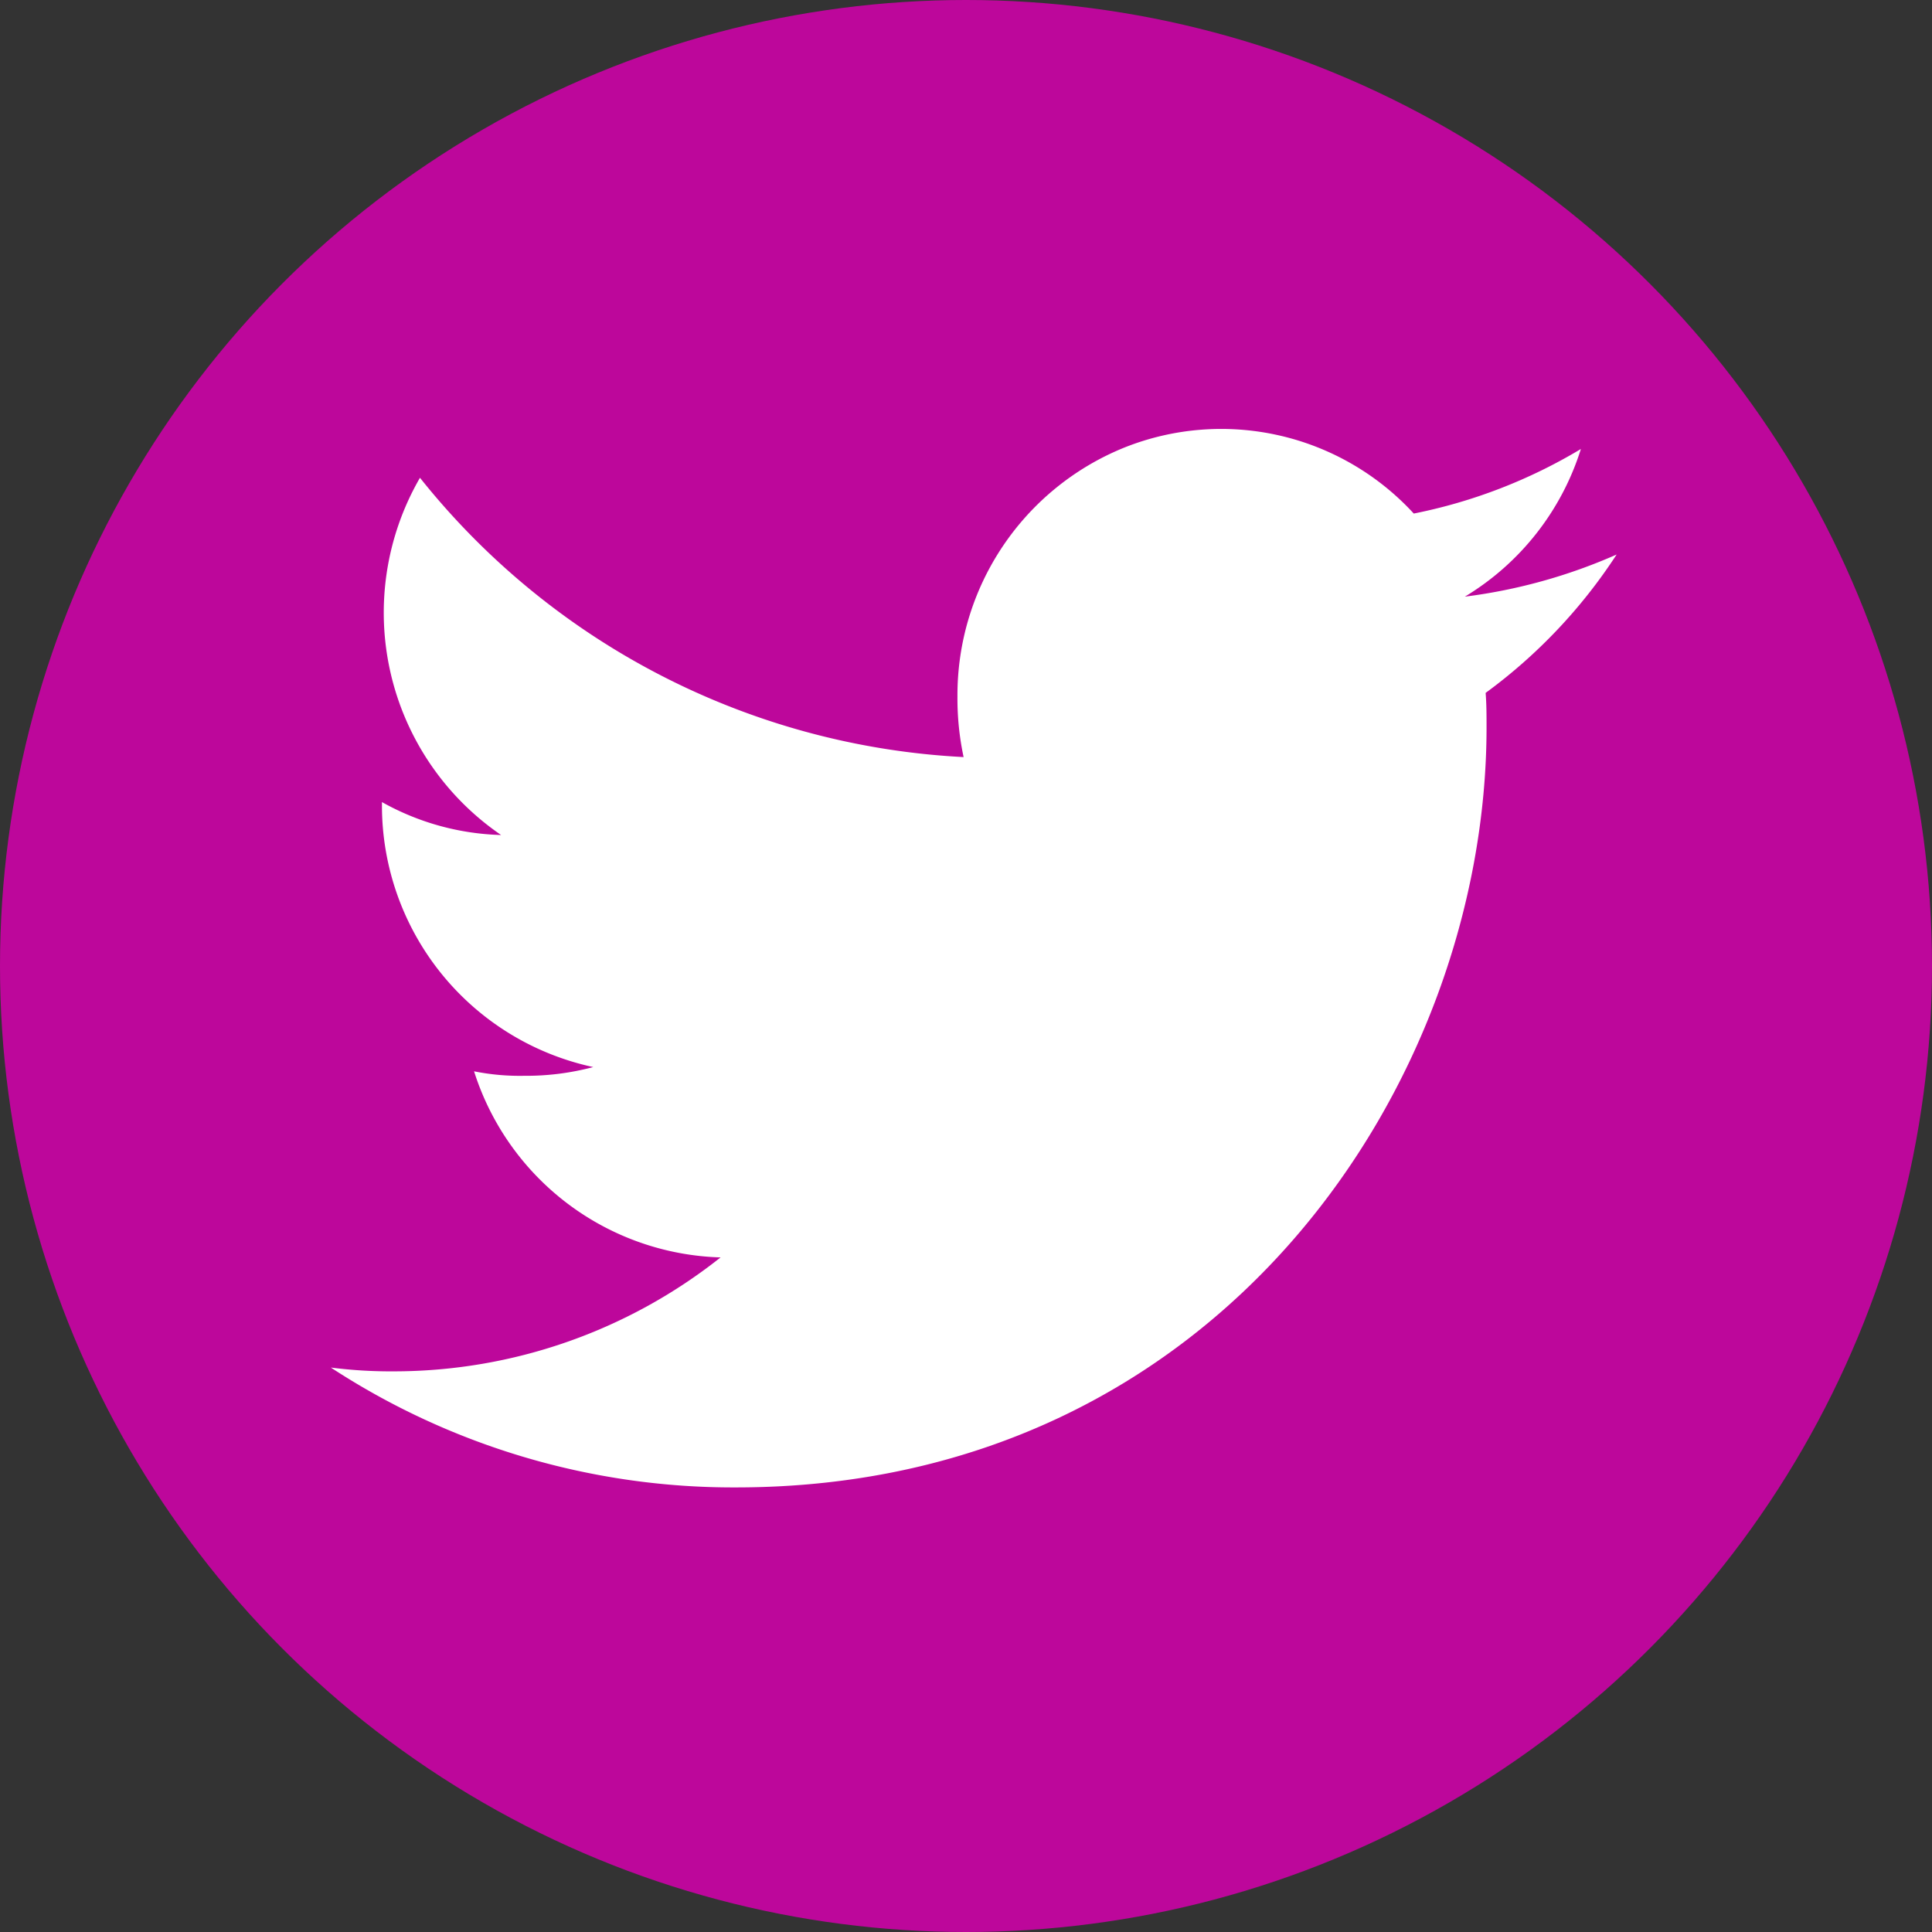 <svg xmlns="http://www.w3.org/2000/svg" width="50.87" height="50.87" viewBox="0 0 50.87 50.87">
  <rect x="0" y="0" width="50.87" height="50.87" fill="#333333" stroke="none"/>
  <g id="twitter-icon2" transform="translate(0 -0.401)">
    <g id="Layer_2" data-name="Layer 2" transform="translate(0 0.401)">
      <g id="_04.Twitter" data-name="04.Twitter">
        <circle id="Ellipse_2" data-name="Ellipse 2" cx="25.435" cy="25.435" r="25.435" fill="#bd079b"/>
        <path id="Path_441" data-name="Path 441" d="M60.66,39.294a14.307,14.307,0,0,1-4,1.111,6.974,6.974,0,0,0,3.055-3.888,13.765,13.765,0,0,1-4.4,1.7,6.881,6.881,0,0,0-7.622-1.737A7.03,7.03,0,0,0,43.3,43.029a7.36,7.36,0,0,0,.162,1.6,19.582,19.582,0,0,1-14.314-7.354,7.092,7.092,0,0,0,2.136,9.406,6.787,6.787,0,0,1-3.137-.867v.077a7.044,7.044,0,0,0,5.563,6.9,6.843,6.843,0,0,1-1.82.23,6.116,6.116,0,0,1-1.318-.118,7.026,7.026,0,0,0,6.491,4.9,13.852,13.852,0,0,1-8.6,3,12.384,12.384,0,0,1-1.662-.1,19.358,19.358,0,0,0,10.664,3.156c12.78,0,19.766-10.72,19.766-20.011,0-.31,0-.61-.024-.909a13.916,13.916,0,0,0,3.454-3.651Z" transform="translate(-18.09 -24.695)" fill="#fff"/>
      </g>
    </g>
  </g>
</svg>
